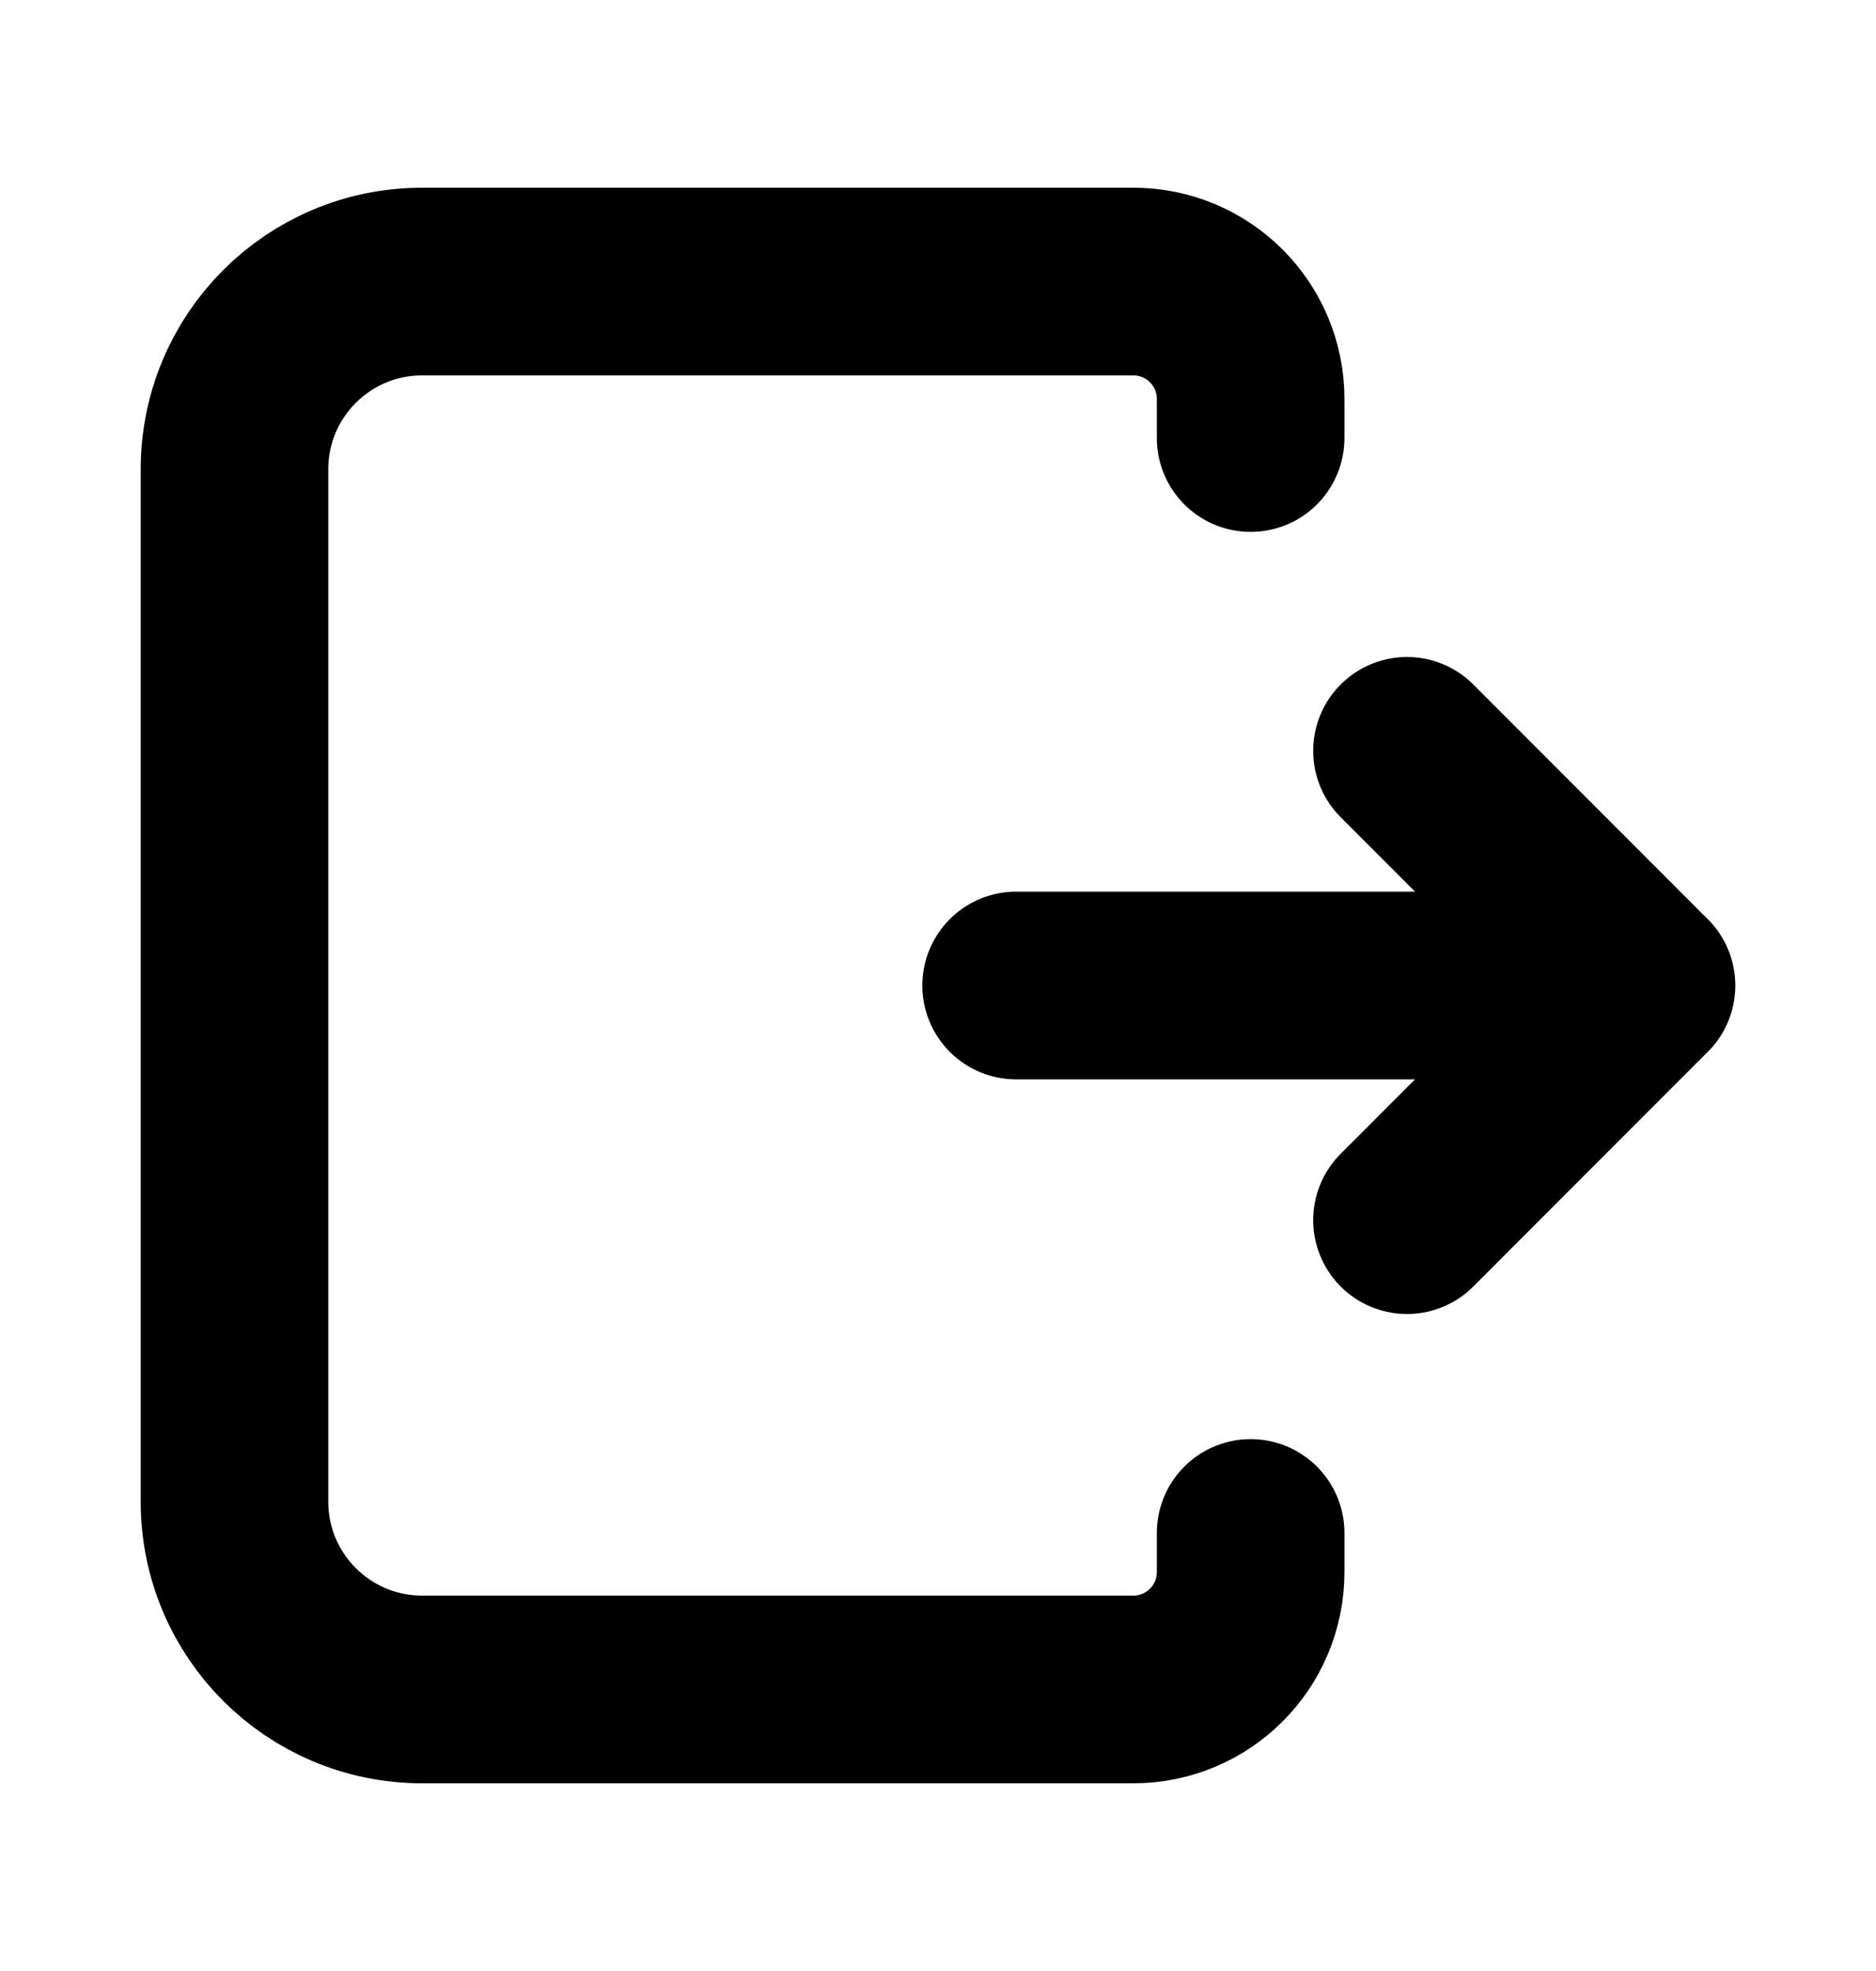 <svg width="20" height="21" viewBox="0 0 20 21" fill="none" xmlns="http://www.w3.org/2000/svg">
<path d="M17.5 10.5L10.833 10.5" stroke="black" stroke-width="2" stroke-linecap="round" stroke-linejoin="round"/>
<path d="M15 13L17.427 10.572V10.572C17.468 10.533 17.468 10.467 17.427 10.428V10.428L15 8" stroke="black" stroke-width="2" stroke-linecap="round" stroke-linejoin="round"/>
<path d="M13.333 4.667V4.25V4.25C13.333 3.56 12.774 3 12.083 3H4.5C3.395 3 2.5 3.895 2.5 5V16C2.5 17.105 3.395 18 4.5 18H12.083C12.774 18 13.333 17.44 13.333 16.75V16.75V16.333" stroke="black" stroke-width="2" stroke-linecap="round" stroke-linejoin="round"/>
</svg>
